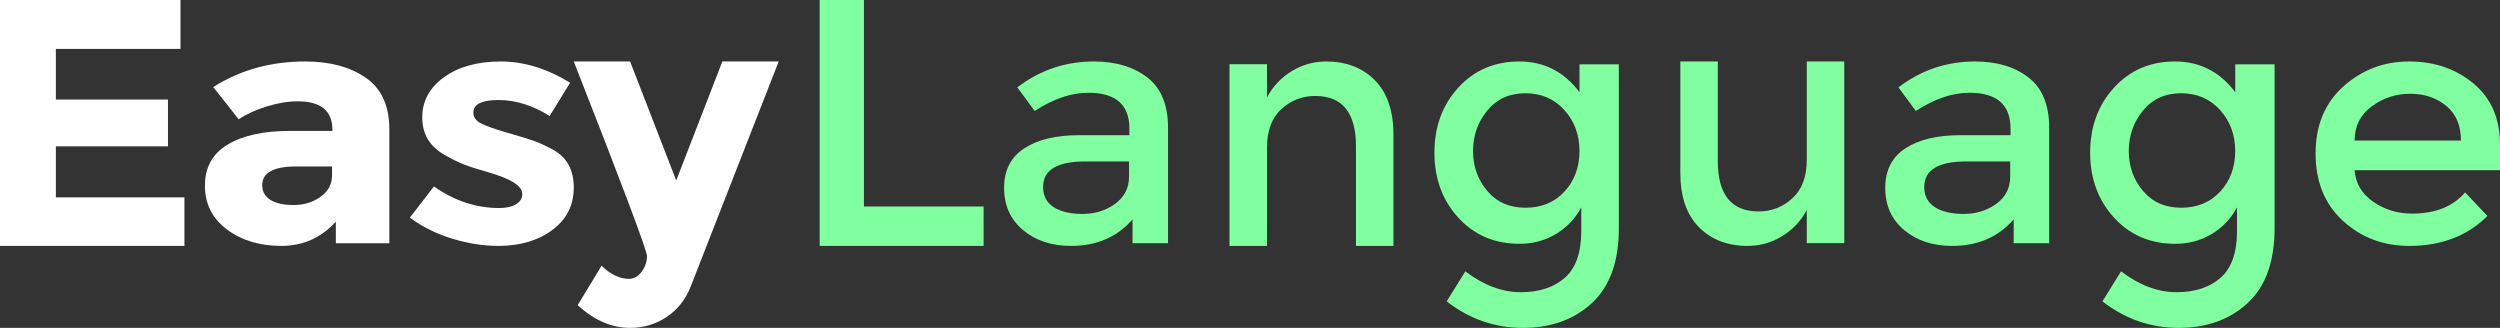 <svg width="122" height="16" viewBox="0 0 122 16" fill="none" xmlns="http://www.w3.org/2000/svg">
<rect x="0" y="0" width="122" height="16" fill="#333333" stroke="none"/>
<path d="M8.807 0V2.386H2.726V4.858H8.197V7.142H2.726V9.631H9V12H0V0H8.807Z" fill="white"/>
<path d="M19 11.87H16.389V10.816C15.672 11.606 14.786 12 13.731 12C12.675 12 11.79 11.732 11.074 11.198C10.358 10.662 10 9.948 10 9.057C10 8.165 10.371 7.497 11.111 7.054C11.852 6.61 12.863 6.389 14.148 6.389H16.222V6.34C16.222 5.41 15.661 4.945 14.537 4.945C14.055 4.945 13.546 5.029 13.009 5.197C12.472 5.365 12.018 5.573 11.648 5.822L10.407 4.249C11.716 3.417 13.21 3 14.889 3C16.099 3 17.086 3.265 17.852 3.795C18.617 4.325 19 5.163 19 6.309V11.87ZM16.204 8.545V8.123H14.463C13.353 8.123 12.796 8.426 12.796 9.031C12.796 9.345 12.928 9.585 13.194 9.753C13.459 9.922 13.838 10.005 14.332 10.005C14.827 10.005 15.261 9.873 15.637 9.608C16.015 9.343 16.204 8.989 16.204 8.545Z" fill="white"/>
<path d="M28 9.154C28 10.013 27.653 10.703 26.957 11.221C26.263 11.74 25.38 12 24.311 12C23.598 12 22.857 11.884 22.084 11.652C21.312 11.419 20.617 11.076 20 10.622L21.176 9.098C22.174 9.801 23.237 10.152 24.366 10.152C24.71 10.152 24.983 10.09 25.185 9.966C25.386 9.841 25.487 9.676 25.487 9.471C25.487 9.265 25.347 9.076 25.068 8.903C24.789 8.73 24.384 8.568 23.857 8.416C23.328 8.265 22.925 8.136 22.646 8.028C22.367 7.919 22.049 7.763 21.692 7.557C20.968 7.147 20.606 6.539 20.606 5.733C20.606 4.927 20.963 4.271 21.675 3.762C22.388 3.254 23.308 3 24.437 3C25.566 3 26.694 3.346 27.822 4.038L26.824 5.66C25.992 5.142 25.163 4.881 24.338 4.881C23.512 4.881 23.1 5.087 23.1 5.497C23.1 5.724 23.231 5.902 23.492 6.033C23.753 6.162 24.187 6.315 24.793 6.487C25.399 6.661 25.828 6.792 26.085 6.885C26.34 6.977 26.646 7.12 27.003 7.314C27.667 7.681 28 8.294 28 9.154Z" fill="white"/>
<path d="M30.75 16C29.846 16 28.992 15.63 28.19 14.89L29.358 12.967C29.792 13.394 30.239 13.608 30.698 13.608C30.939 13.608 31.145 13.489 31.317 13.253C31.488 13.016 31.574 12.765 31.574 12.499C31.574 12.233 30.383 9.066 28 3H30.749L33 8.807L35.251 3H38L33.704 13.989C33.452 14.625 33.059 15.118 32.527 15.471C31.997 15.824 31.404 16 30.75 16Z" fill="white"/>
<path d="M40 11.999V0H42.16V10.077H48V12H40V11.999Z" fill="#7FFFA0"/>
<path d="M57 11.869H55.268V10.703C54.521 11.567 53.519 12 52.261 12C51.321 12 50.543 11.743 49.925 11.228C49.309 10.713 49 10.026 49 9.167C49 8.308 49.329 7.664 49.985 7.237C50.641 6.81 51.531 6.597 52.652 6.597H55.114V6.268C55.114 5.108 54.446 4.527 53.109 4.527C52.271 4.527 51.4 4.823 50.494 5.415L49.645 4.265C50.743 3.422 51.989 3 53.382 3C54.447 3 55.315 3.26 55.989 3.78C56.662 4.3 57 5.118 57 6.235V11.869ZM55.097 8.617V7.878H52.957C51.587 7.878 50.902 8.295 50.902 9.127C50.902 9.554 51.071 9.879 51.411 10.104C51.751 10.328 52.223 10.44 52.829 10.44C53.435 10.44 53.964 10.276 54.416 9.948C54.871 9.619 55.097 9.175 55.097 8.617Z" fill="#7FFFA0"/>
<path d="M61.829 7.2V12H60V3.133H61.829V4.75C62.123 4.207 62.528 3.778 63.045 3.467C63.562 3.156 64.12 3 64.719 3C65.698 3 66.49 3.306 67.094 3.917C67.698 4.528 68 5.412 68 6.567V12H66.171V7.133C66.171 5.499 65.507 4.683 64.18 4.683C63.548 4.683 62.999 4.897 62.531 5.325C62.063 5.752 61.829 6.378 61.829 7.2Z" fill="#7FFFA0"/>
<path d="M79 3.138V11.138C79 12.759 78.563 13.974 77.689 14.785C76.814 15.596 75.691 16 74.319 16C72.948 16 71.708 15.569 70.599 14.707L71.507 13.242C72.399 13.919 73.299 14.259 74.207 14.259C75.115 14.259 75.836 14.023 76.368 13.552C76.899 13.08 77.165 12.327 77.165 11.293V10.12C76.88 10.661 76.471 11.091 75.94 11.414C75.409 11.736 74.811 11.897 74.148 11.897C72.937 11.897 71.942 11.472 71.165 10.621C70.388 9.77 70 8.714 70 7.448C70 6.184 70.388 5.126 71.165 4.276C71.942 3.425 72.934 3 74.14 3C75.347 3 76.326 3.5 77.08 4.5V3.138H79ZM71.885 7.37C71.885 8.123 72.115 8.772 72.579 9.318C73.042 9.865 73.665 10.137 74.447 10.137C75.23 10.137 75.864 9.873 76.35 9.345C76.836 8.816 77.078 8.158 77.078 7.37C77.078 6.583 76.832 5.915 76.341 5.37C75.849 4.824 75.215 4.551 74.438 4.551C73.661 4.551 73.041 4.832 72.578 5.396C72.115 5.96 71.885 6.617 71.885 7.37Z" fill="#7FFFA0"/>
<path d="M88.171 7.799V3H90V11.866H88.171V10.25C87.877 10.795 87.471 11.222 86.955 11.533C86.437 11.845 85.88 12 85.281 12C84.302 12 83.51 11.695 82.906 11.083C82.302 10.472 82 9.589 82 8.433V3.001H83.829V7.868C83.829 9.501 84.493 10.318 85.82 10.318C86.451 10.318 87.001 10.104 87.469 9.676C87.937 9.247 88.171 8.622 88.171 7.799Z" fill="#7FFFA0"/>
<path d="M100 11.869H98.268V10.703C97.521 11.567 96.519 12 95.261 12C94.321 12 93.543 11.743 92.925 11.228C92.308 10.713 92 10.026 92 9.167C92 8.308 92.329 7.664 92.985 7.237C93.641 6.81 94.531 6.597 95.652 6.597H98.114V6.268C98.114 5.108 97.445 4.527 96.109 4.527C95.271 4.527 94.4 4.823 93.494 5.415L92.645 4.265C93.743 3.422 94.989 3 96.382 3C97.447 3 98.315 3.26 98.989 3.78C99.662 4.3 100 5.118 100 6.235V11.869ZM98.098 8.617V7.878H95.958C94.588 7.878 93.903 8.295 93.903 9.127C93.903 9.554 94.072 9.879 94.412 10.104C94.752 10.328 95.224 10.44 95.83 10.44C96.436 10.44 96.965 10.276 97.418 9.948C97.872 9.619 98.098 9.175 98.098 8.617Z" fill="#7FFFA0"/>
<path d="M111 3.138V11.138C111 12.759 110.563 13.974 109.689 14.785C108.814 15.596 107.691 16 106.319 16C104.948 16 103.708 15.569 102.599 14.707L103.507 13.242C104.399 13.919 105.299 14.259 106.207 14.259C107.116 14.259 107.836 14.023 108.368 13.552C108.899 13.08 109.165 12.327 109.165 11.293V10.12C108.88 10.661 108.471 11.091 107.94 11.414C107.409 11.736 106.811 11.897 106.148 11.897C104.937 11.897 103.942 11.472 103.165 10.621C102.388 9.77 102 8.714 102 7.448C102 6.184 102.388 5.126 103.165 4.276C103.942 3.425 104.934 3 106.14 3C107.347 3 108.326 3.5 109.08 4.5V3.138H111ZM103.884 7.37C103.884 8.123 104.116 8.772 104.579 9.318C105.042 9.865 105.665 10.137 106.447 10.137C107.23 10.137 107.864 9.873 108.35 9.345C108.836 8.816 109.078 8.158 109.078 7.37C109.078 6.583 108.832 5.915 108.341 5.37C107.849 4.824 107.215 4.551 106.438 4.551C105.661 4.551 105.041 4.832 104.578 5.396C104.116 5.96 103.884 6.617 103.884 7.37Z" fill="#7FFFA0"/>
<path d="M121.999 8.305H114.905C114.95 8.94 115.251 9.452 115.806 9.841C116.361 10.229 116.997 10.424 117.712 10.424C118.846 10.424 119.708 10.079 120.298 9.389L121.386 10.539C120.411 11.513 119.141 12 117.576 12C116.306 12 115.225 11.592 114.335 10.776C113.445 9.96 113 8.866 113 7.491C113 6.118 113.454 5.025 114.361 4.215C115.268 3.405 116.337 3 117.568 3C118.798 3 119.845 3.359 120.707 4.076C121.568 4.793 122 5.782 122 7.041V8.305H121.999ZM114.905 6.859H120.094C120.094 6.125 119.856 5.561 119.379 5.168C118.903 4.774 118.316 4.576 117.619 4.576C116.921 4.576 116.295 4.781 115.739 5.192C115.182 5.603 114.905 6.159 114.905 6.859Z" fill="#7FFFA0"/>
</svg>
